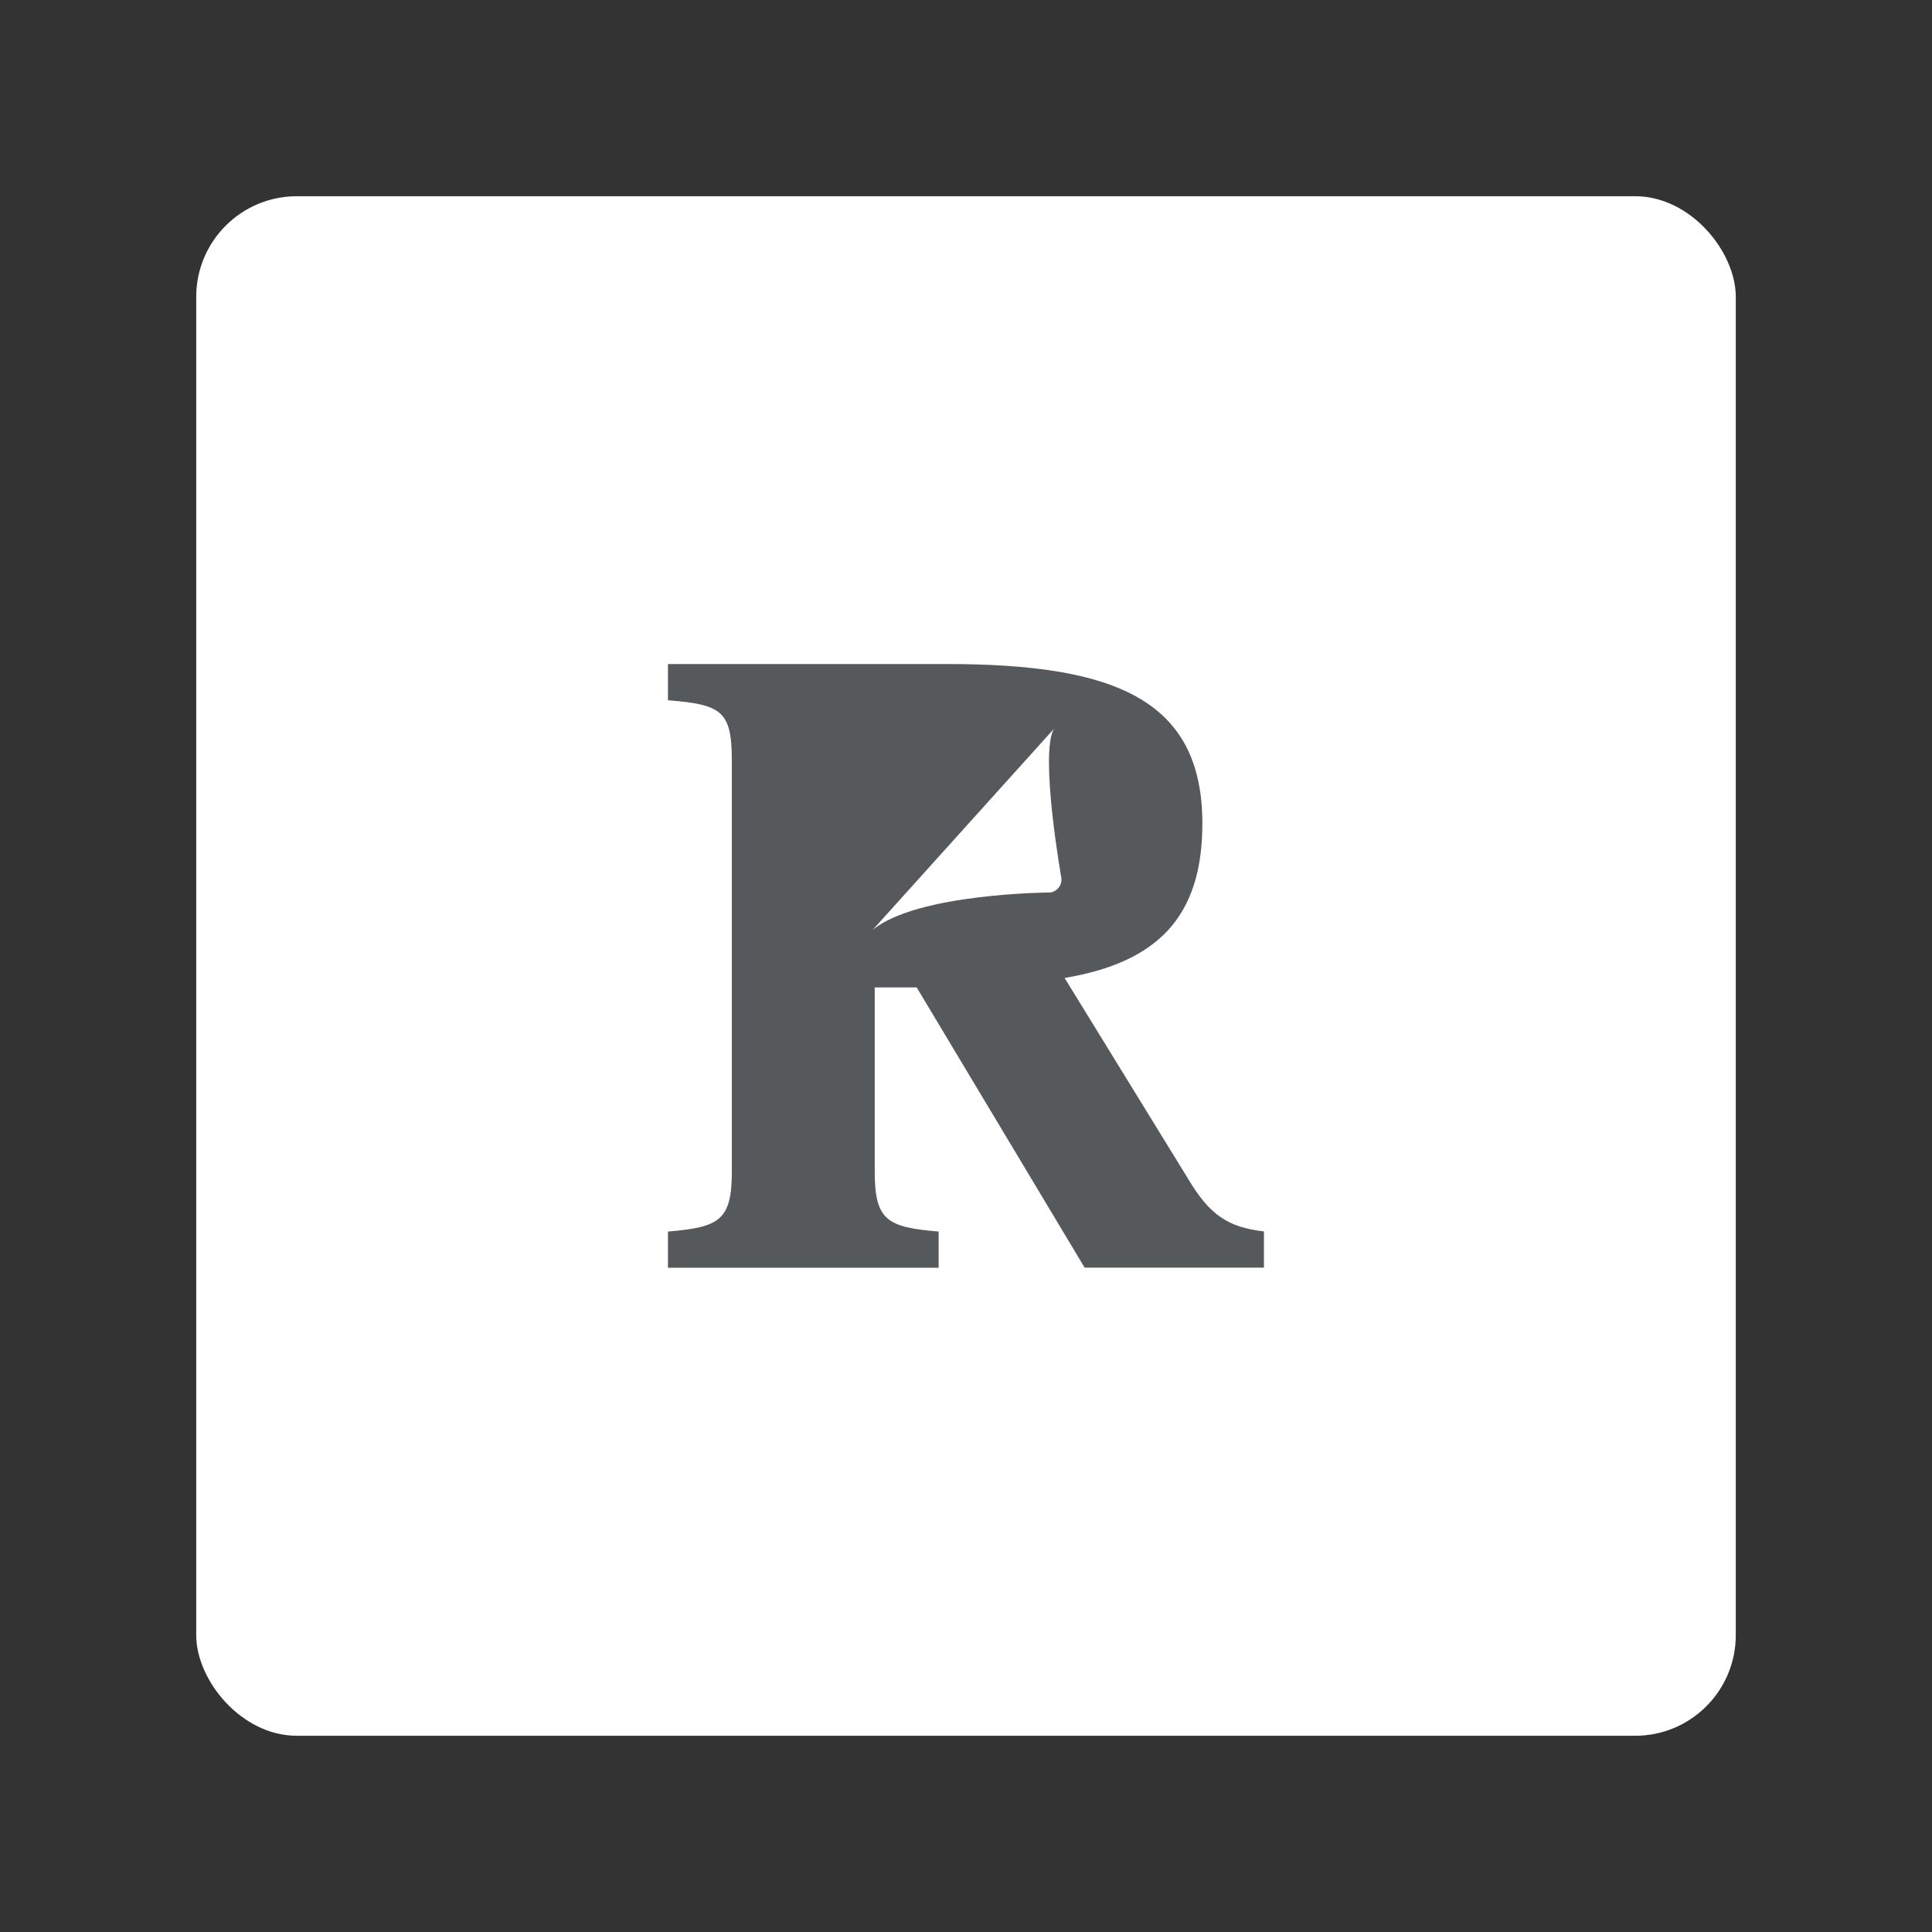 <?xml version="1.0" encoding="UTF-8"?><svg id="a" xmlns="http://www.w3.org/2000/svg" width="192" height="192" viewBox="0 0 192 192"><rect x="0" y="0" width="192" height="192" fill="#333333" stroke="none"/><g id="b"><g id="c"><rect x="19.5" y="19.5" width="153" height="153" rx="10" ry="10" style="fill:#fff;"/><path d="m118.08,117.16l-12.28-19.97c9.15-1.54,13.69-6,13.69-15.34,0-12.34-8.72-15.86-25.42-15.86h-27.69v3.6c5.3.43,6.35,1.03,6.35,6v40.8c0,4.88-1.21,5.57-6.35,6v3.6h26.9v-3.6c-5.14-.43-6.35-1.11-6.35-6v-18.26h4.17l16.69,27.85h17.82v-3.6c-3.61-.43-5.38-1.63-7.54-5.23Zm-13.64-28.47s-13.31.06-17.72,3.73l18-19.97c-1.41,2.6.77,14.88.77,14.88.03.65-.41,1.22-1.05,1.36Z" style="fill:#56595b;"/></g></g></svg>